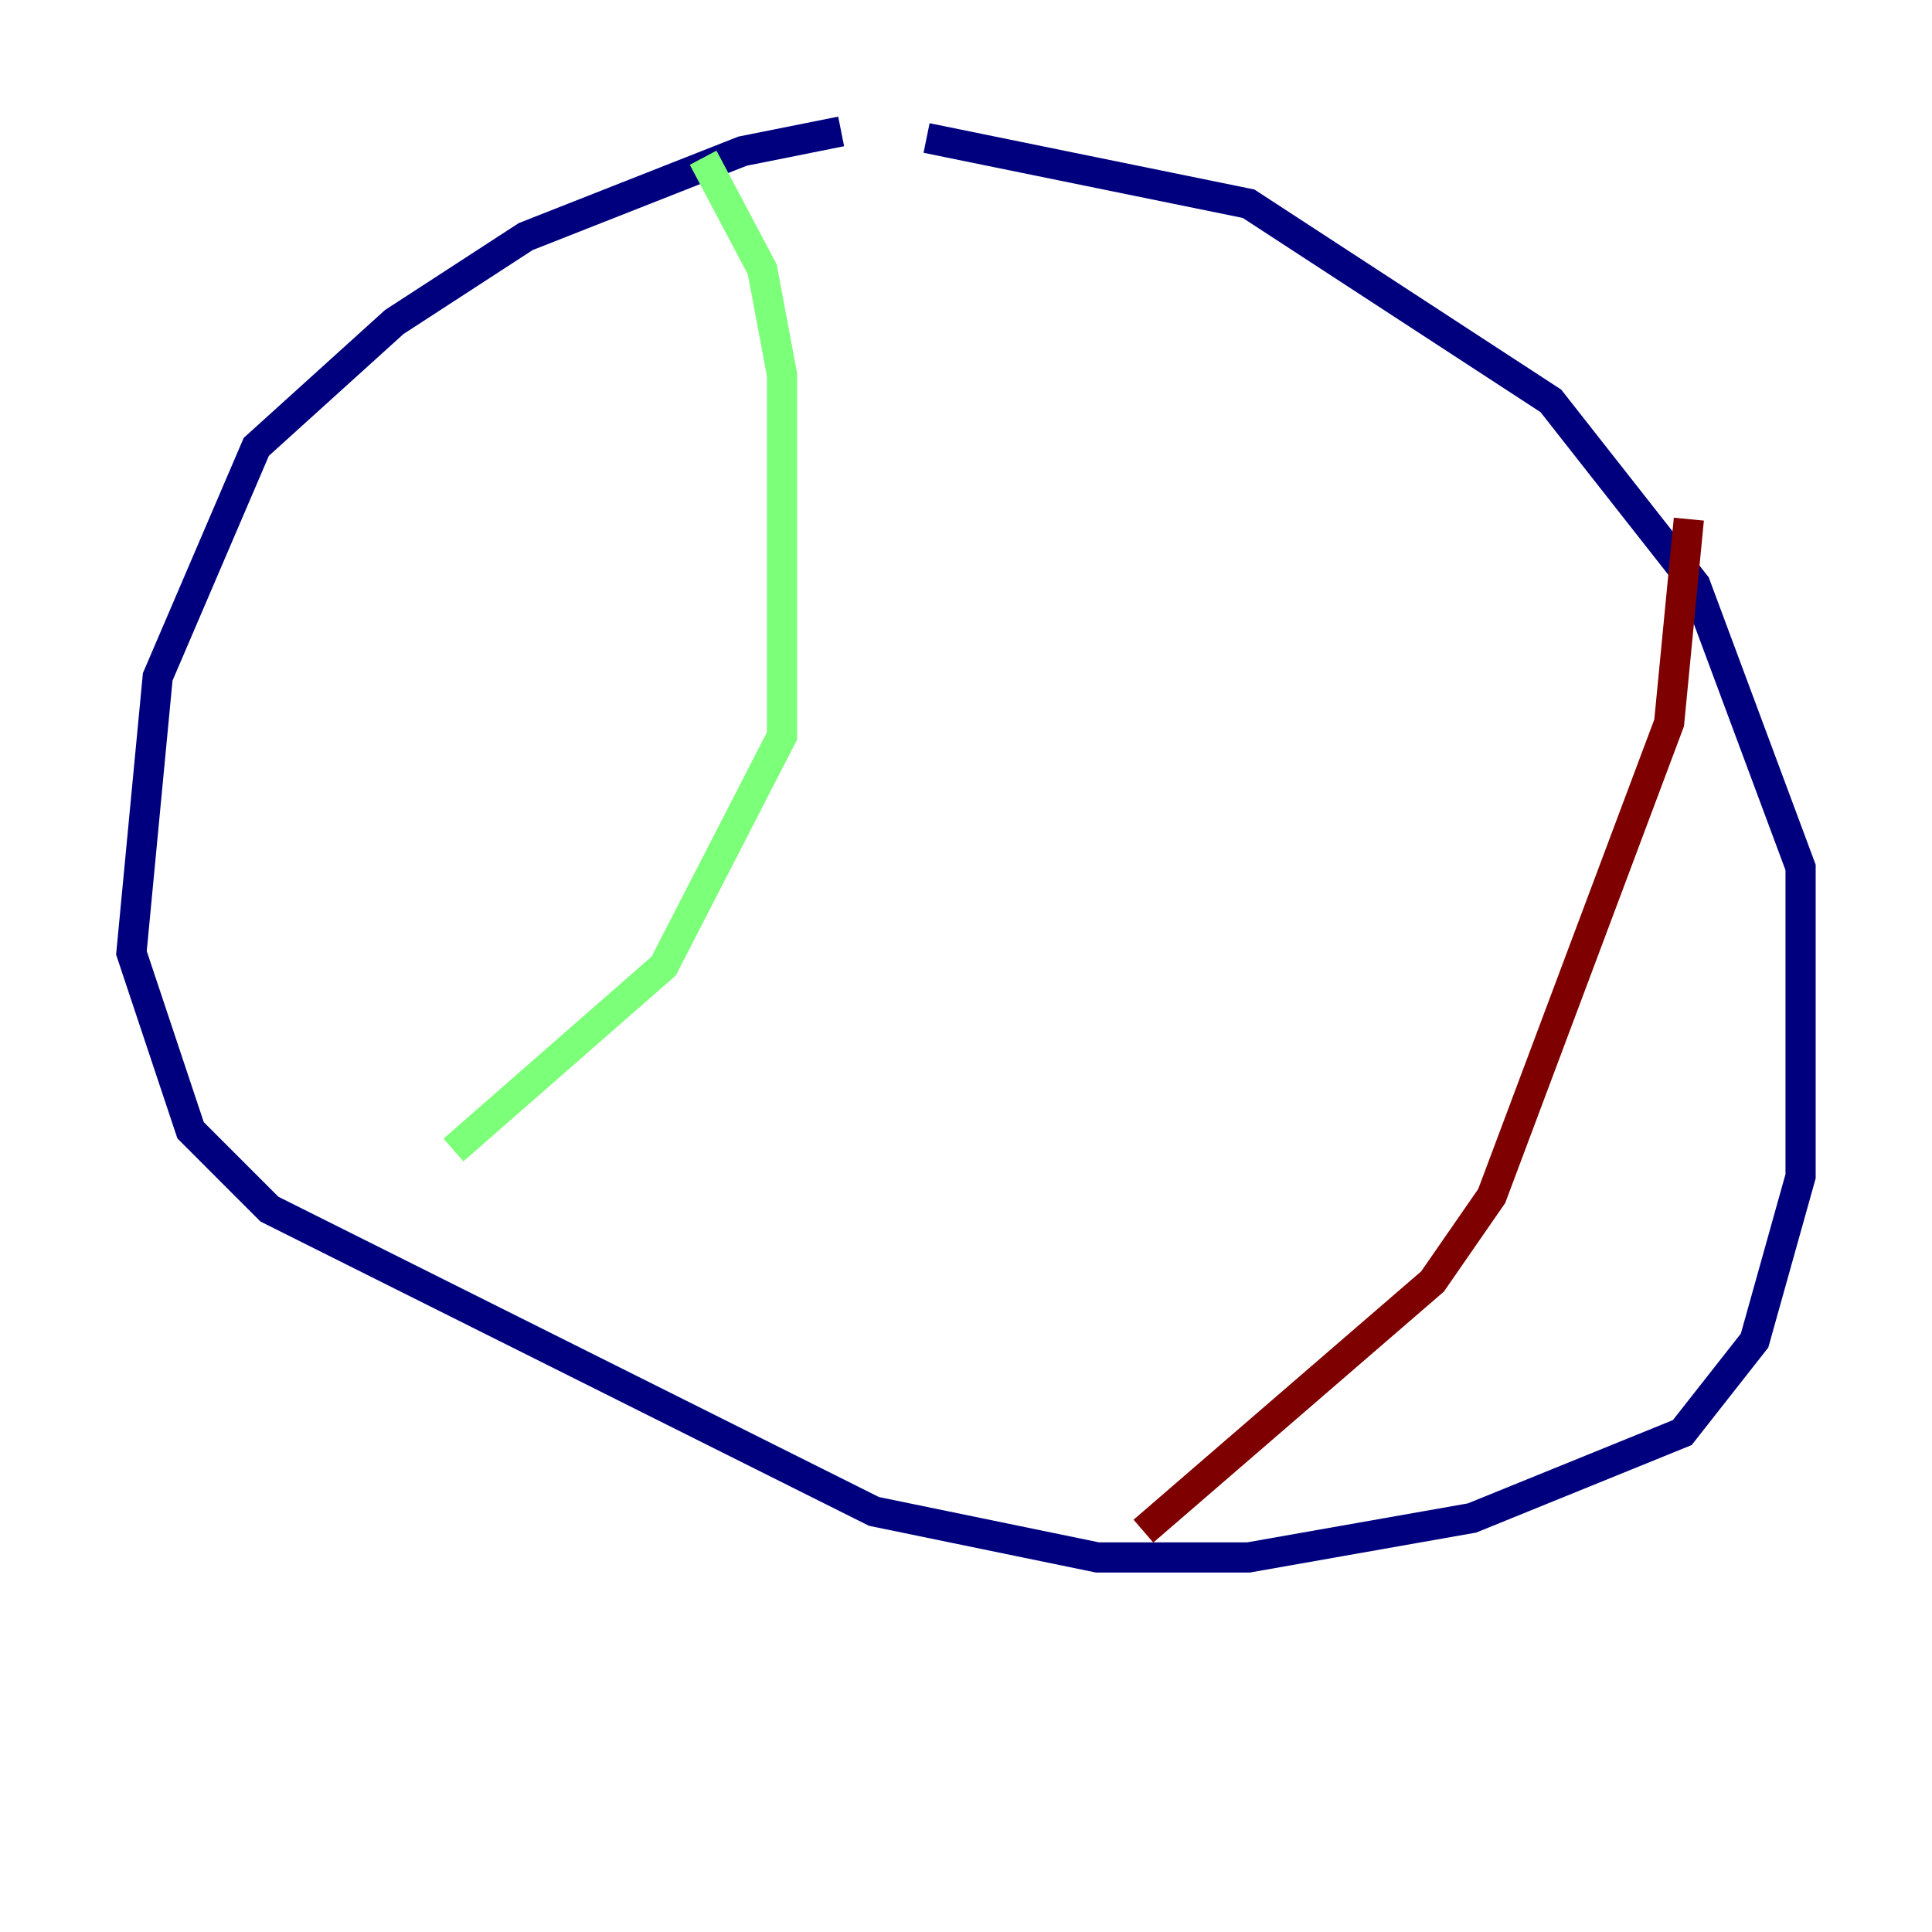 <?xml version="1.0" encoding="utf-8" ?>
<svg baseProfile="tiny" height="128" version="1.2" viewBox="0,0,128,128" width="128" xmlns="http://www.w3.org/2000/svg" xmlns:ev="http://www.w3.org/2001/xml-events" xmlns:xlink="http://www.w3.org/1999/xlink"><defs /><polyline fill="none" points="55.728,8.707 49.197,10.014 34.83,15.674 26.122,21.333 16.98,29.605 10.449,44.843 8.707,63.129 12.626,74.884 17.85,80.109 57.905,100.136 72.707,103.184 82.721,103.184 97.524,100.571 111.456,94.912 116.245,88.816 119.293,77.932 119.293,57.469 112.326,38.748 102.748,26.558 82.721,13.497 61.388,9.143" stroke="#00007f" stroke-width="2" /><polyline fill="none" points="46.585,10.449 50.503,17.85 51.809,24.816 51.809,48.762 43.973,64.0 30.041,76.191" stroke="#7cff79" stroke-width="2" /><polyline fill="none" points="75.755,101.442 94.912,84.898 98.83,79.238 110.585,47.891 111.891,34.395" stroke="#7f0000" stroke-width="2" /></svg>